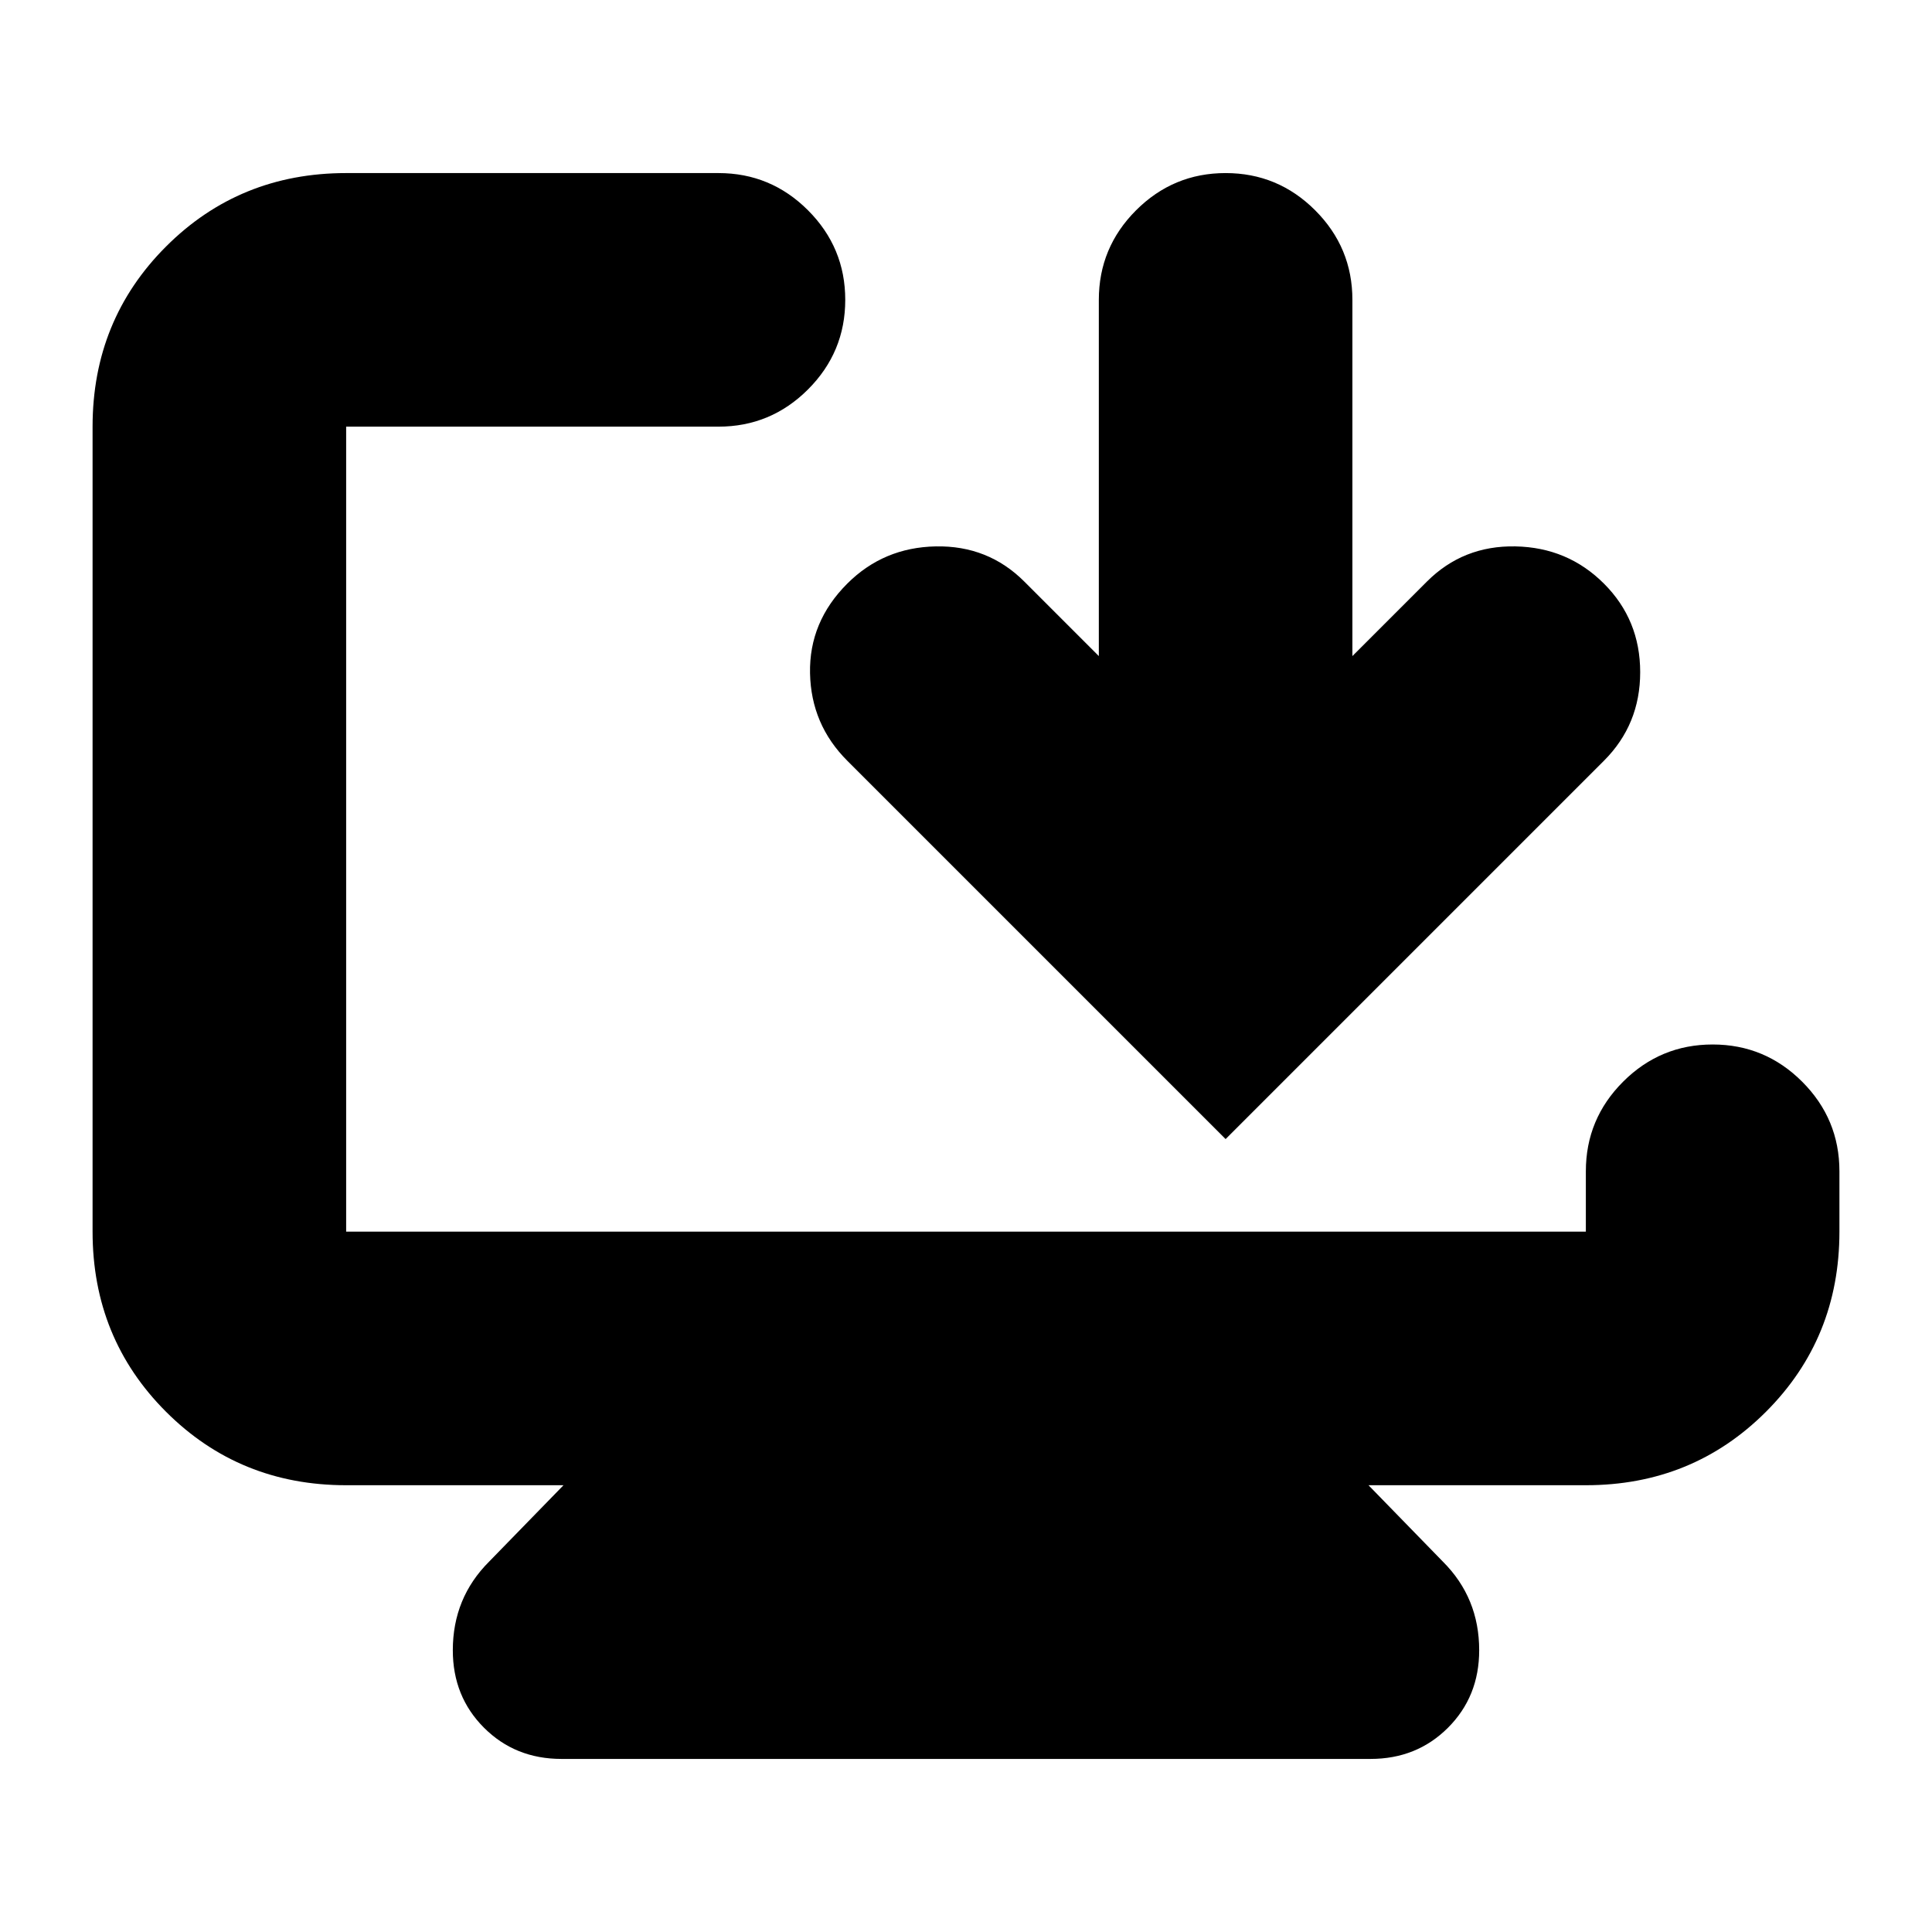 <svg xmlns="http://www.w3.org/2000/svg" height="24" viewBox="0 -960 960 960" width="24"><path d="M172-222q-53 0-89.5-36.5T46-348v-400q0-53 36.5-89.5T172-874h185q26 0 44.5 18.5T420-811q0 26-18.5 44.5T357-748H172v400h616v-30q0-26 18.5-44.5T851-441q26 0 44.5 18.5T914-378v30q0 53-36.5 89.5T788-222H680l37 38q9 9 13.5 20t4.5 24q0 23-15.5 38.5T681-86H279q-23 0-38.5-15.5T225-140q0-13 4.5-24t13.5-20l37-38H172Zm374-412v-177q0-26 18.5-44.5T609-874q26 0 44.5 18.5T672-811v177l37-37q18-18 44-17.5t44 18.5q18 18 18 44t-18 44L609-394 421-582q-18-18-18.5-43.5T421-670q18-18 44-18.5t44 17.5l37 37Z"/></svg>